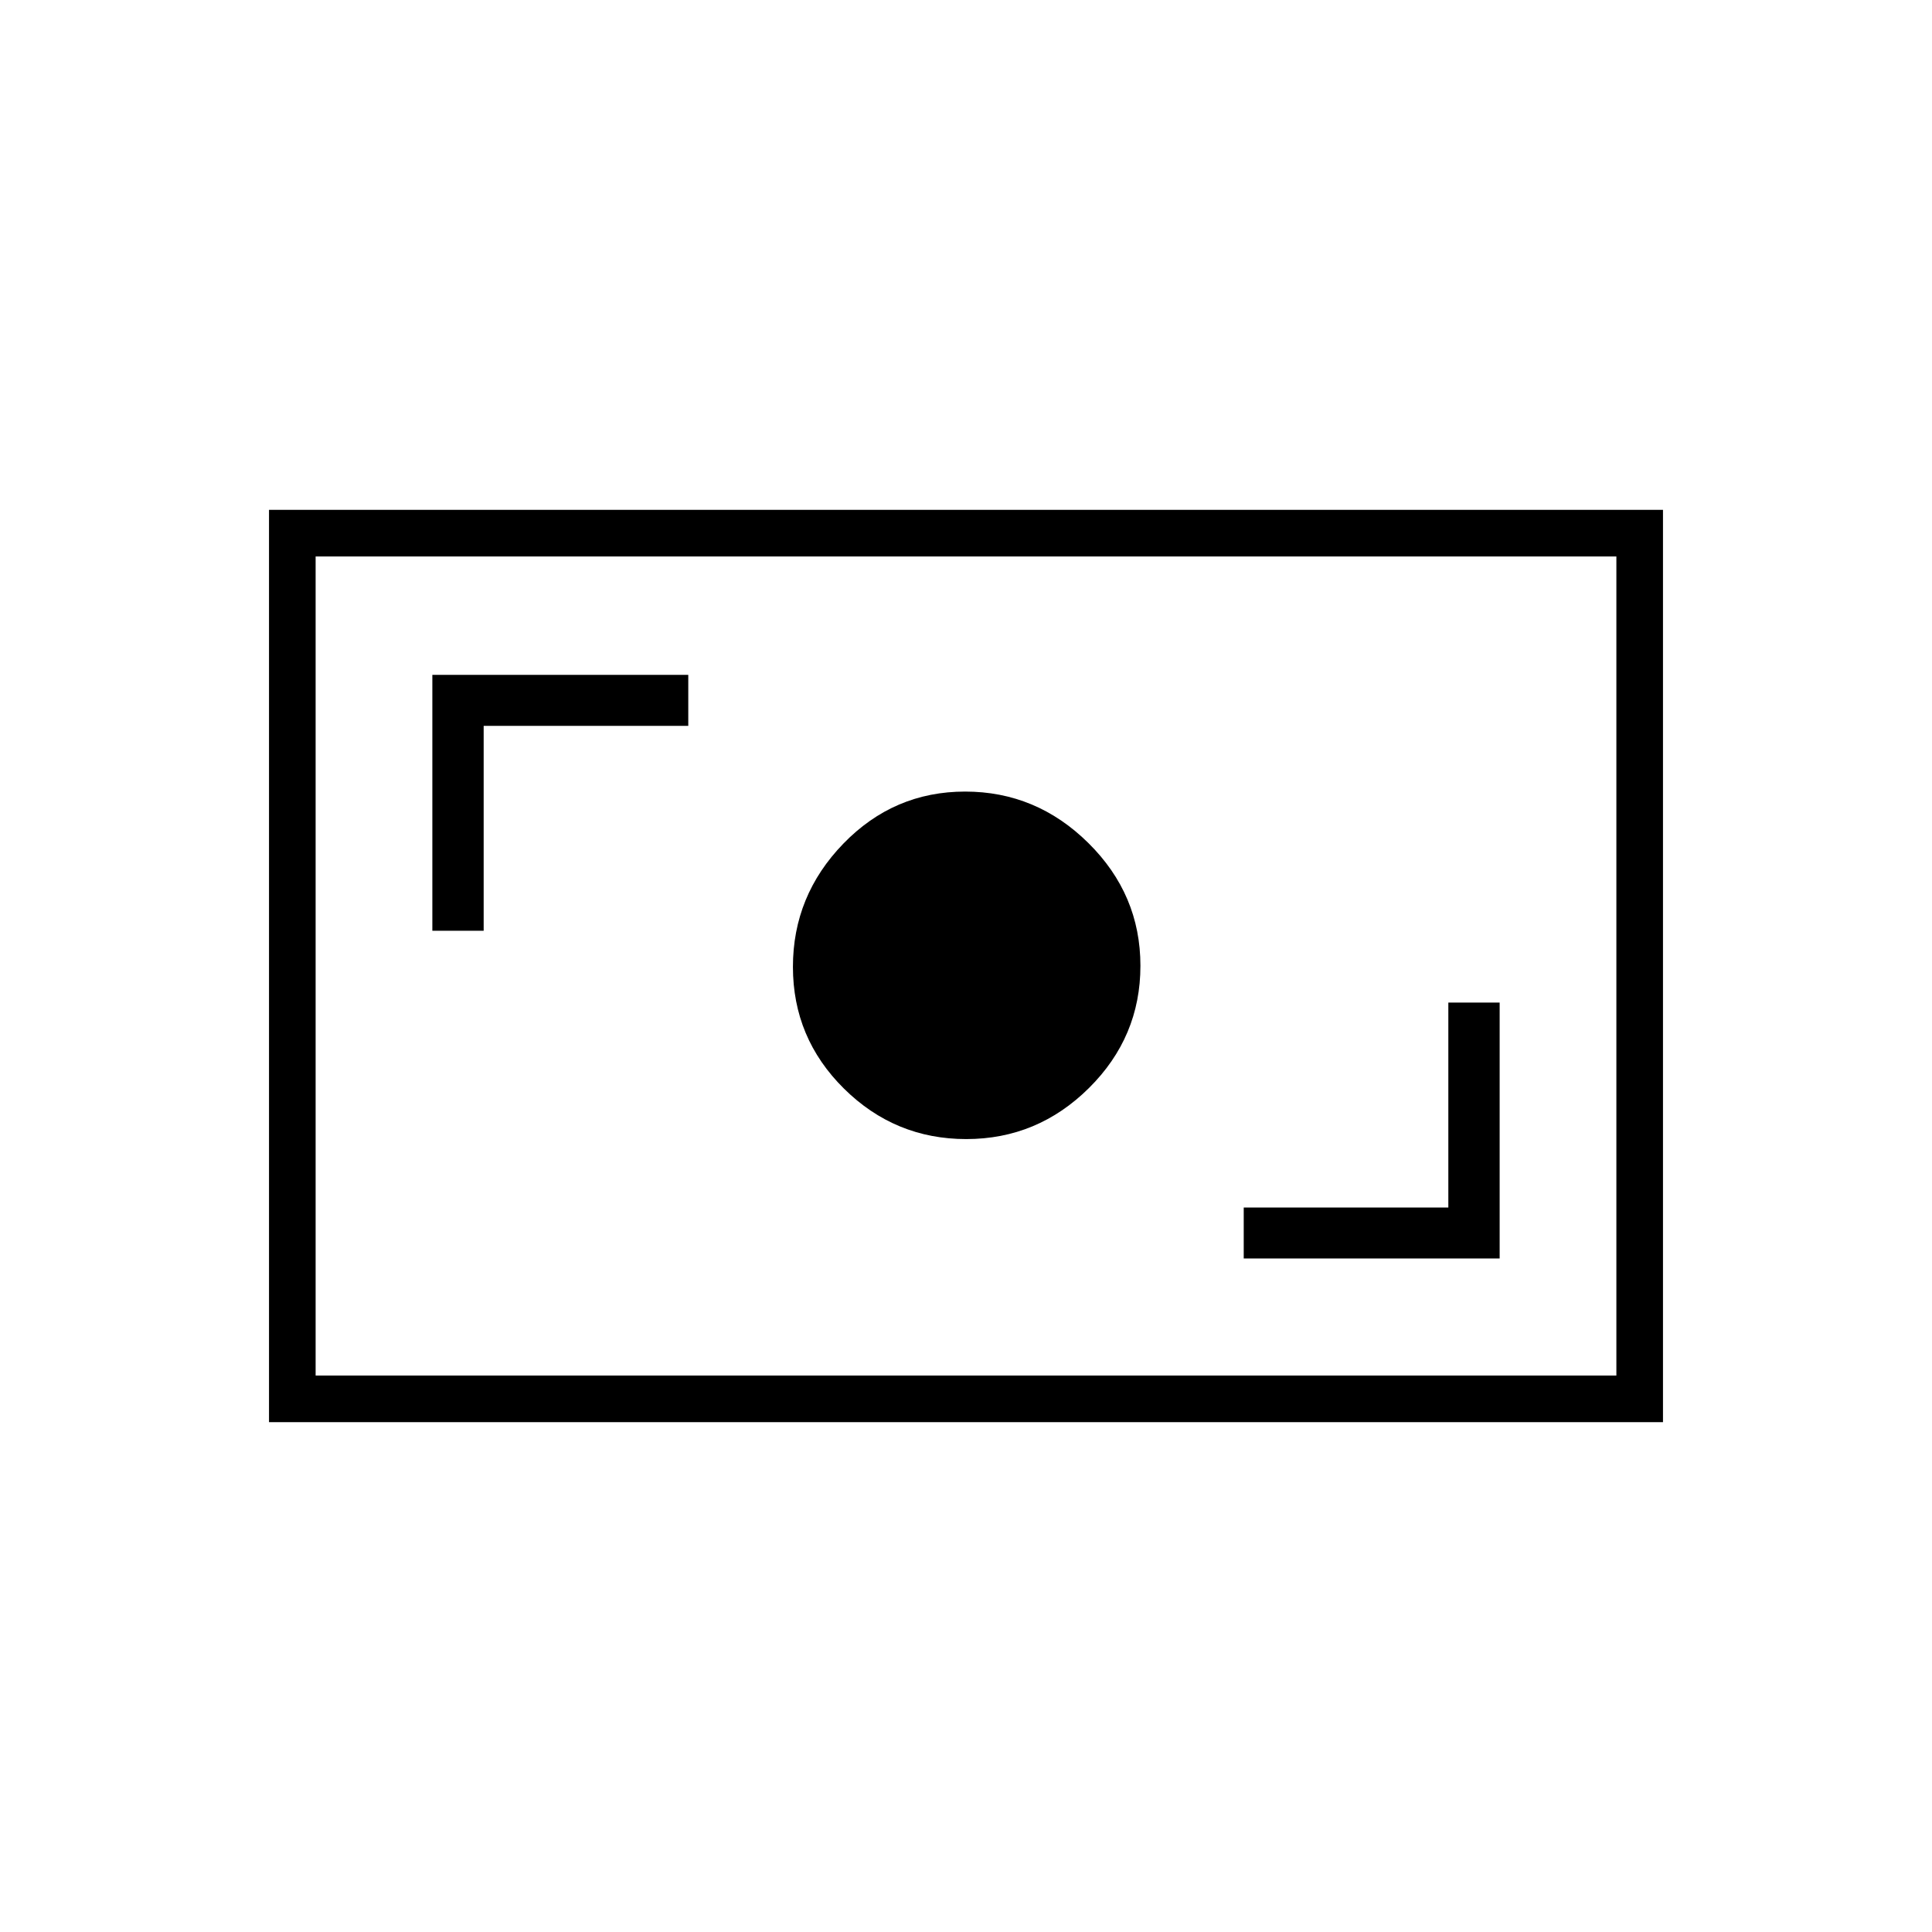 <svg xmlns="http://www.w3.org/2000/svg" height="40" viewBox="0 -960 960 960" width="40"><path d="M618-334.67h127.17v-127.16h-25.5V-360H618v25.33ZM480.12-394q35.4 0 60.97-25.36 25.58-25.36 25.58-60.76t-25.85-60.97q-25.85-25.58-61.25-25.58t-60.49 25.85Q394-514.97 394-479.57t25.36 60.49Q444.72-394 480.12-394ZM214.83-497.5h25.5v-101.83H342v-25.34H214.83v127.17Zm-81.16 244.17v-453.34h692.66v453.34H133.67Zm23.16-23.17h646.34v-407H156.83v407Zm0 0v-407 407Z"/></svg>